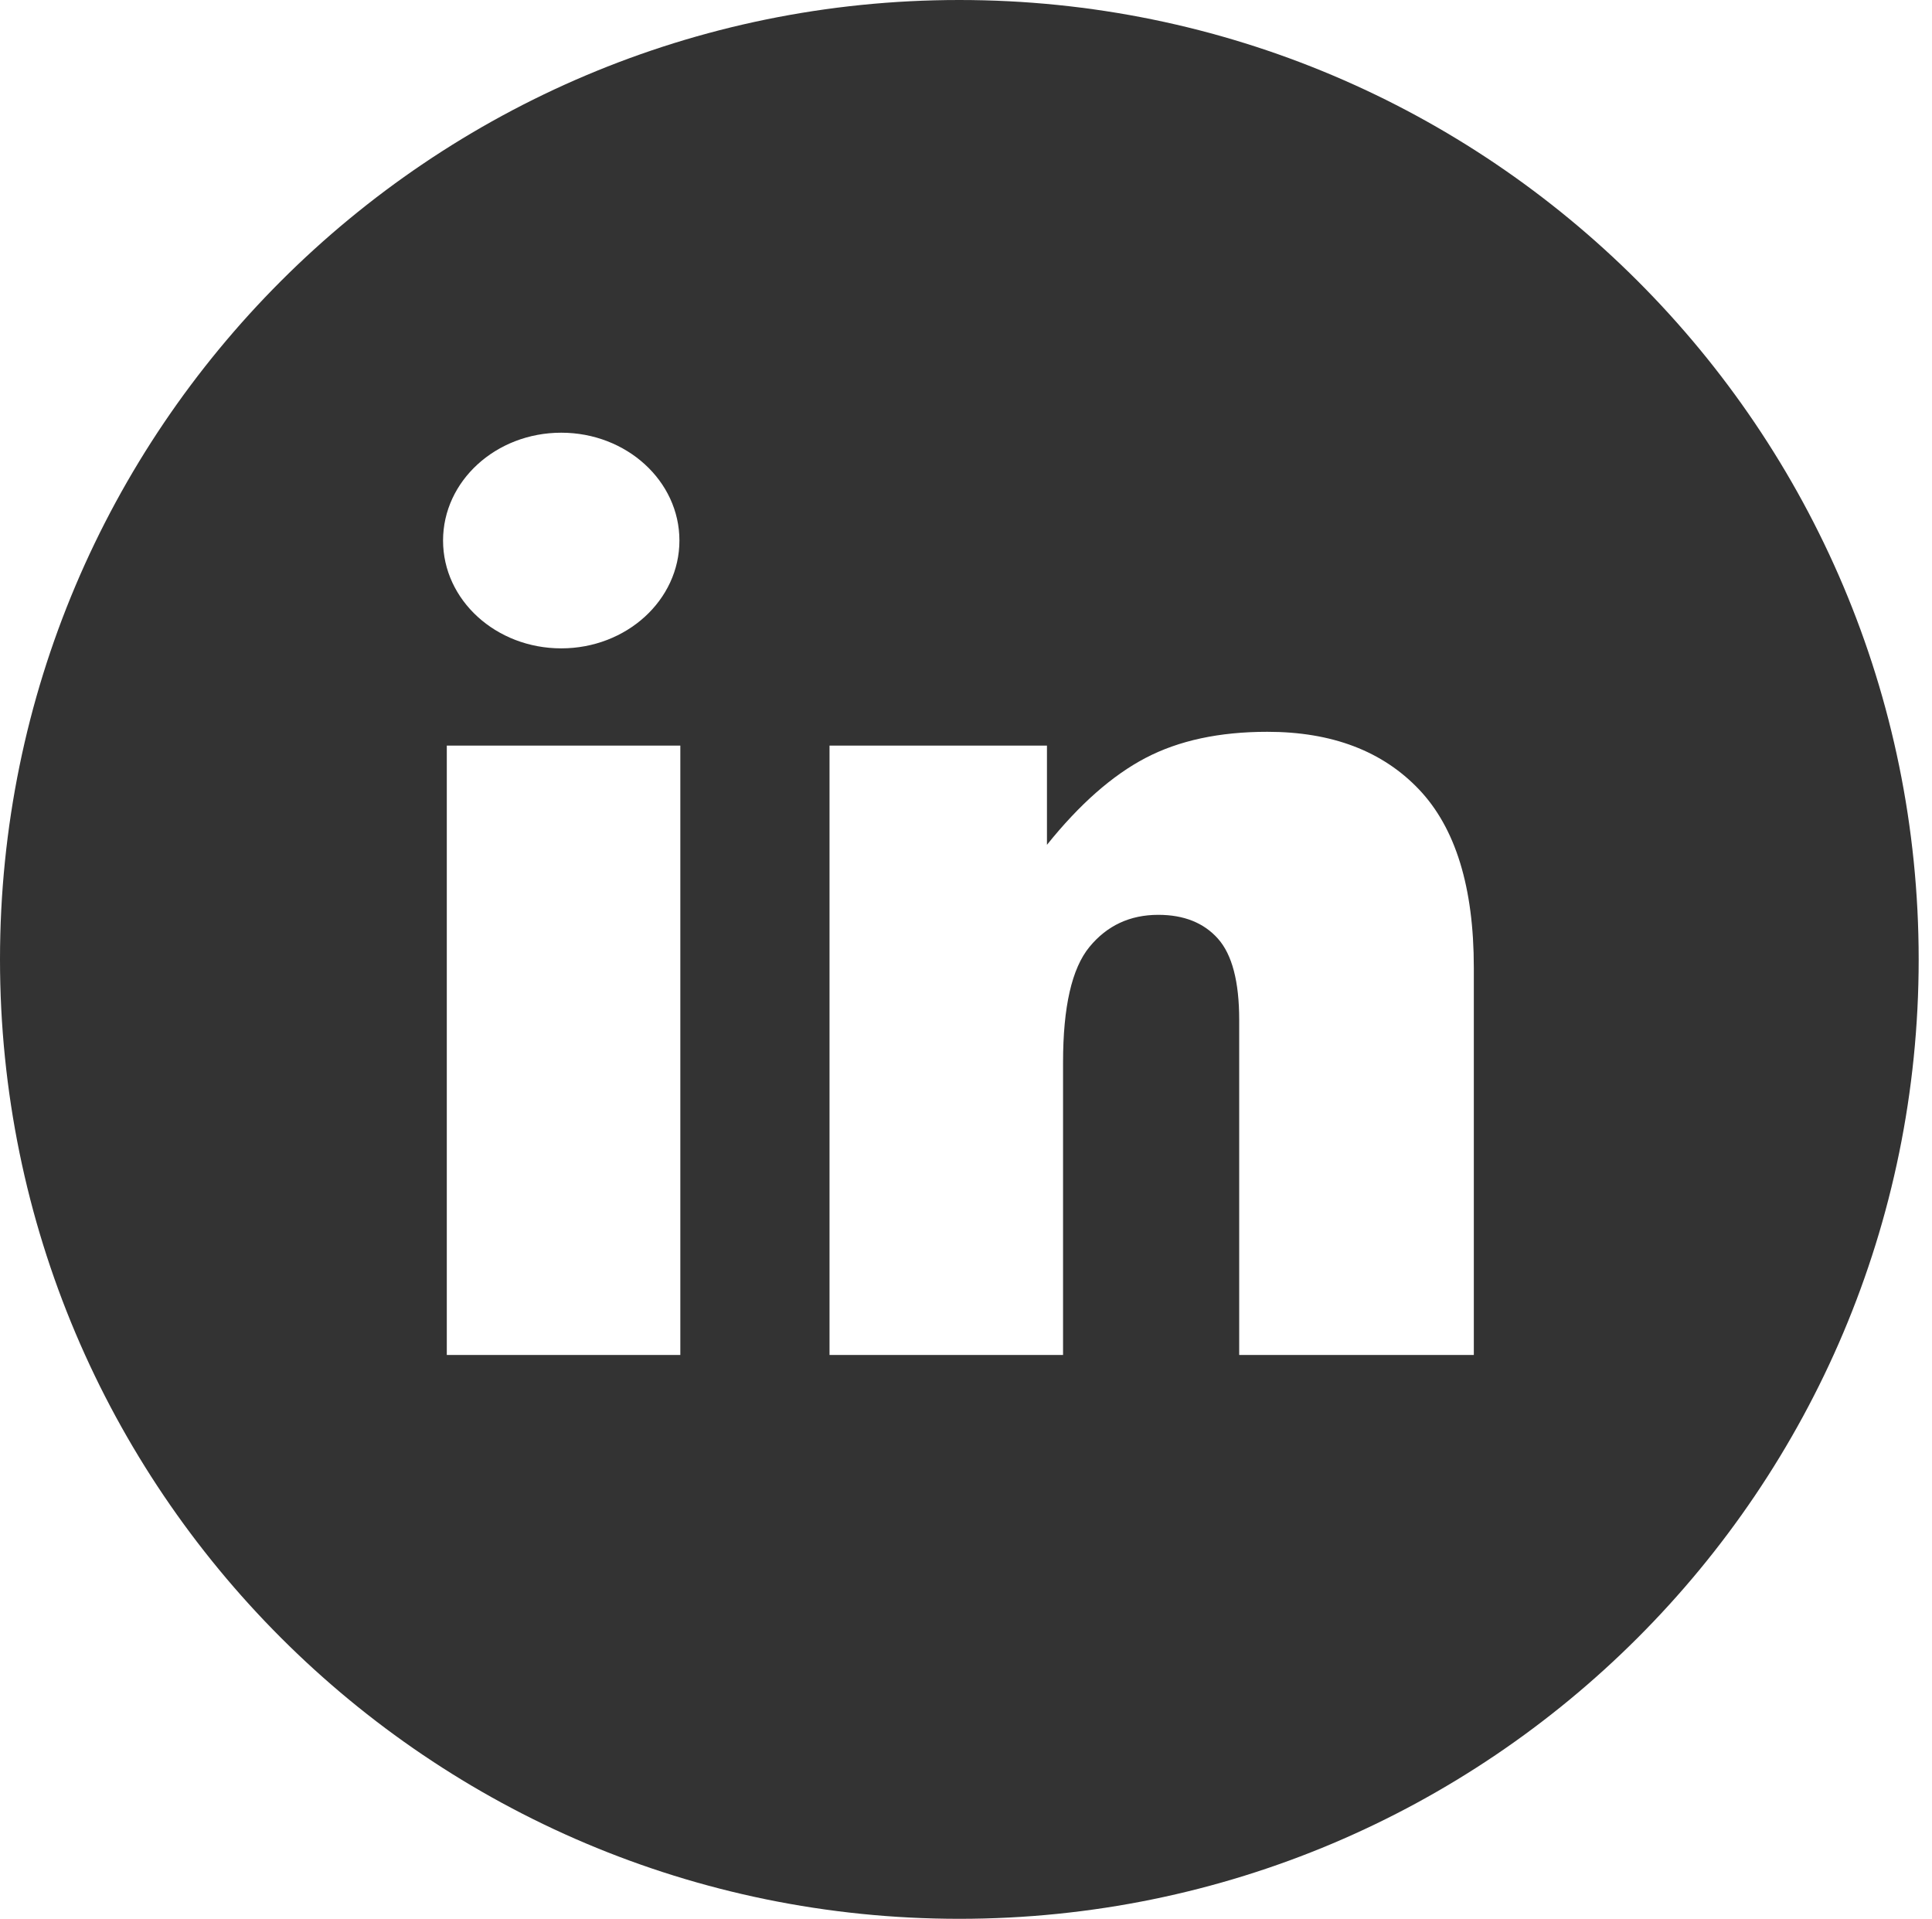 <svg width="145" height="144" viewBox="0 0 145 144" fill="none" xmlns="http://www.w3.org/2000/svg">
<path d="M71.998 0C32.236 0 0 32.236 0 71.999C0 111.762 32.235 144 71.998 144C111.762 144 144 111.762 144 71.999C143.999 32.236 111.762 0 71.998 0V0ZM42.122 32.473C47.02 32.473 50.992 36.096 50.992 40.565C50.992 45.035 47.02 48.657 42.122 48.657C37.222 48.657 33.252 45.035 33.252 40.565C33.252 36.096 37.222 32.473 42.122 32.473ZM51.06 101.686H33.533V55.953H51.06V101.686ZM110.615 101.686H93.004V76.538C93.004 73.667 92.471 71.635 91.409 70.443C90.346 69.252 88.853 68.655 86.932 68.655C84.807 68.655 83.083 69.459 81.763 71.067C80.442 72.676 79.784 75.561 79.784 79.724V101.686H62.257V55.953H78.576V63.401C81.015 60.36 83.485 58.185 85.982 56.878C88.48 55.572 91.521 54.919 95.11 54.919C99.963 54.919 103.759 56.361 106.501 59.247C109.241 62.131 110.613 66.588 110.613 72.618V101.686H110.615Z" fill="#333333"/>
</svg>
